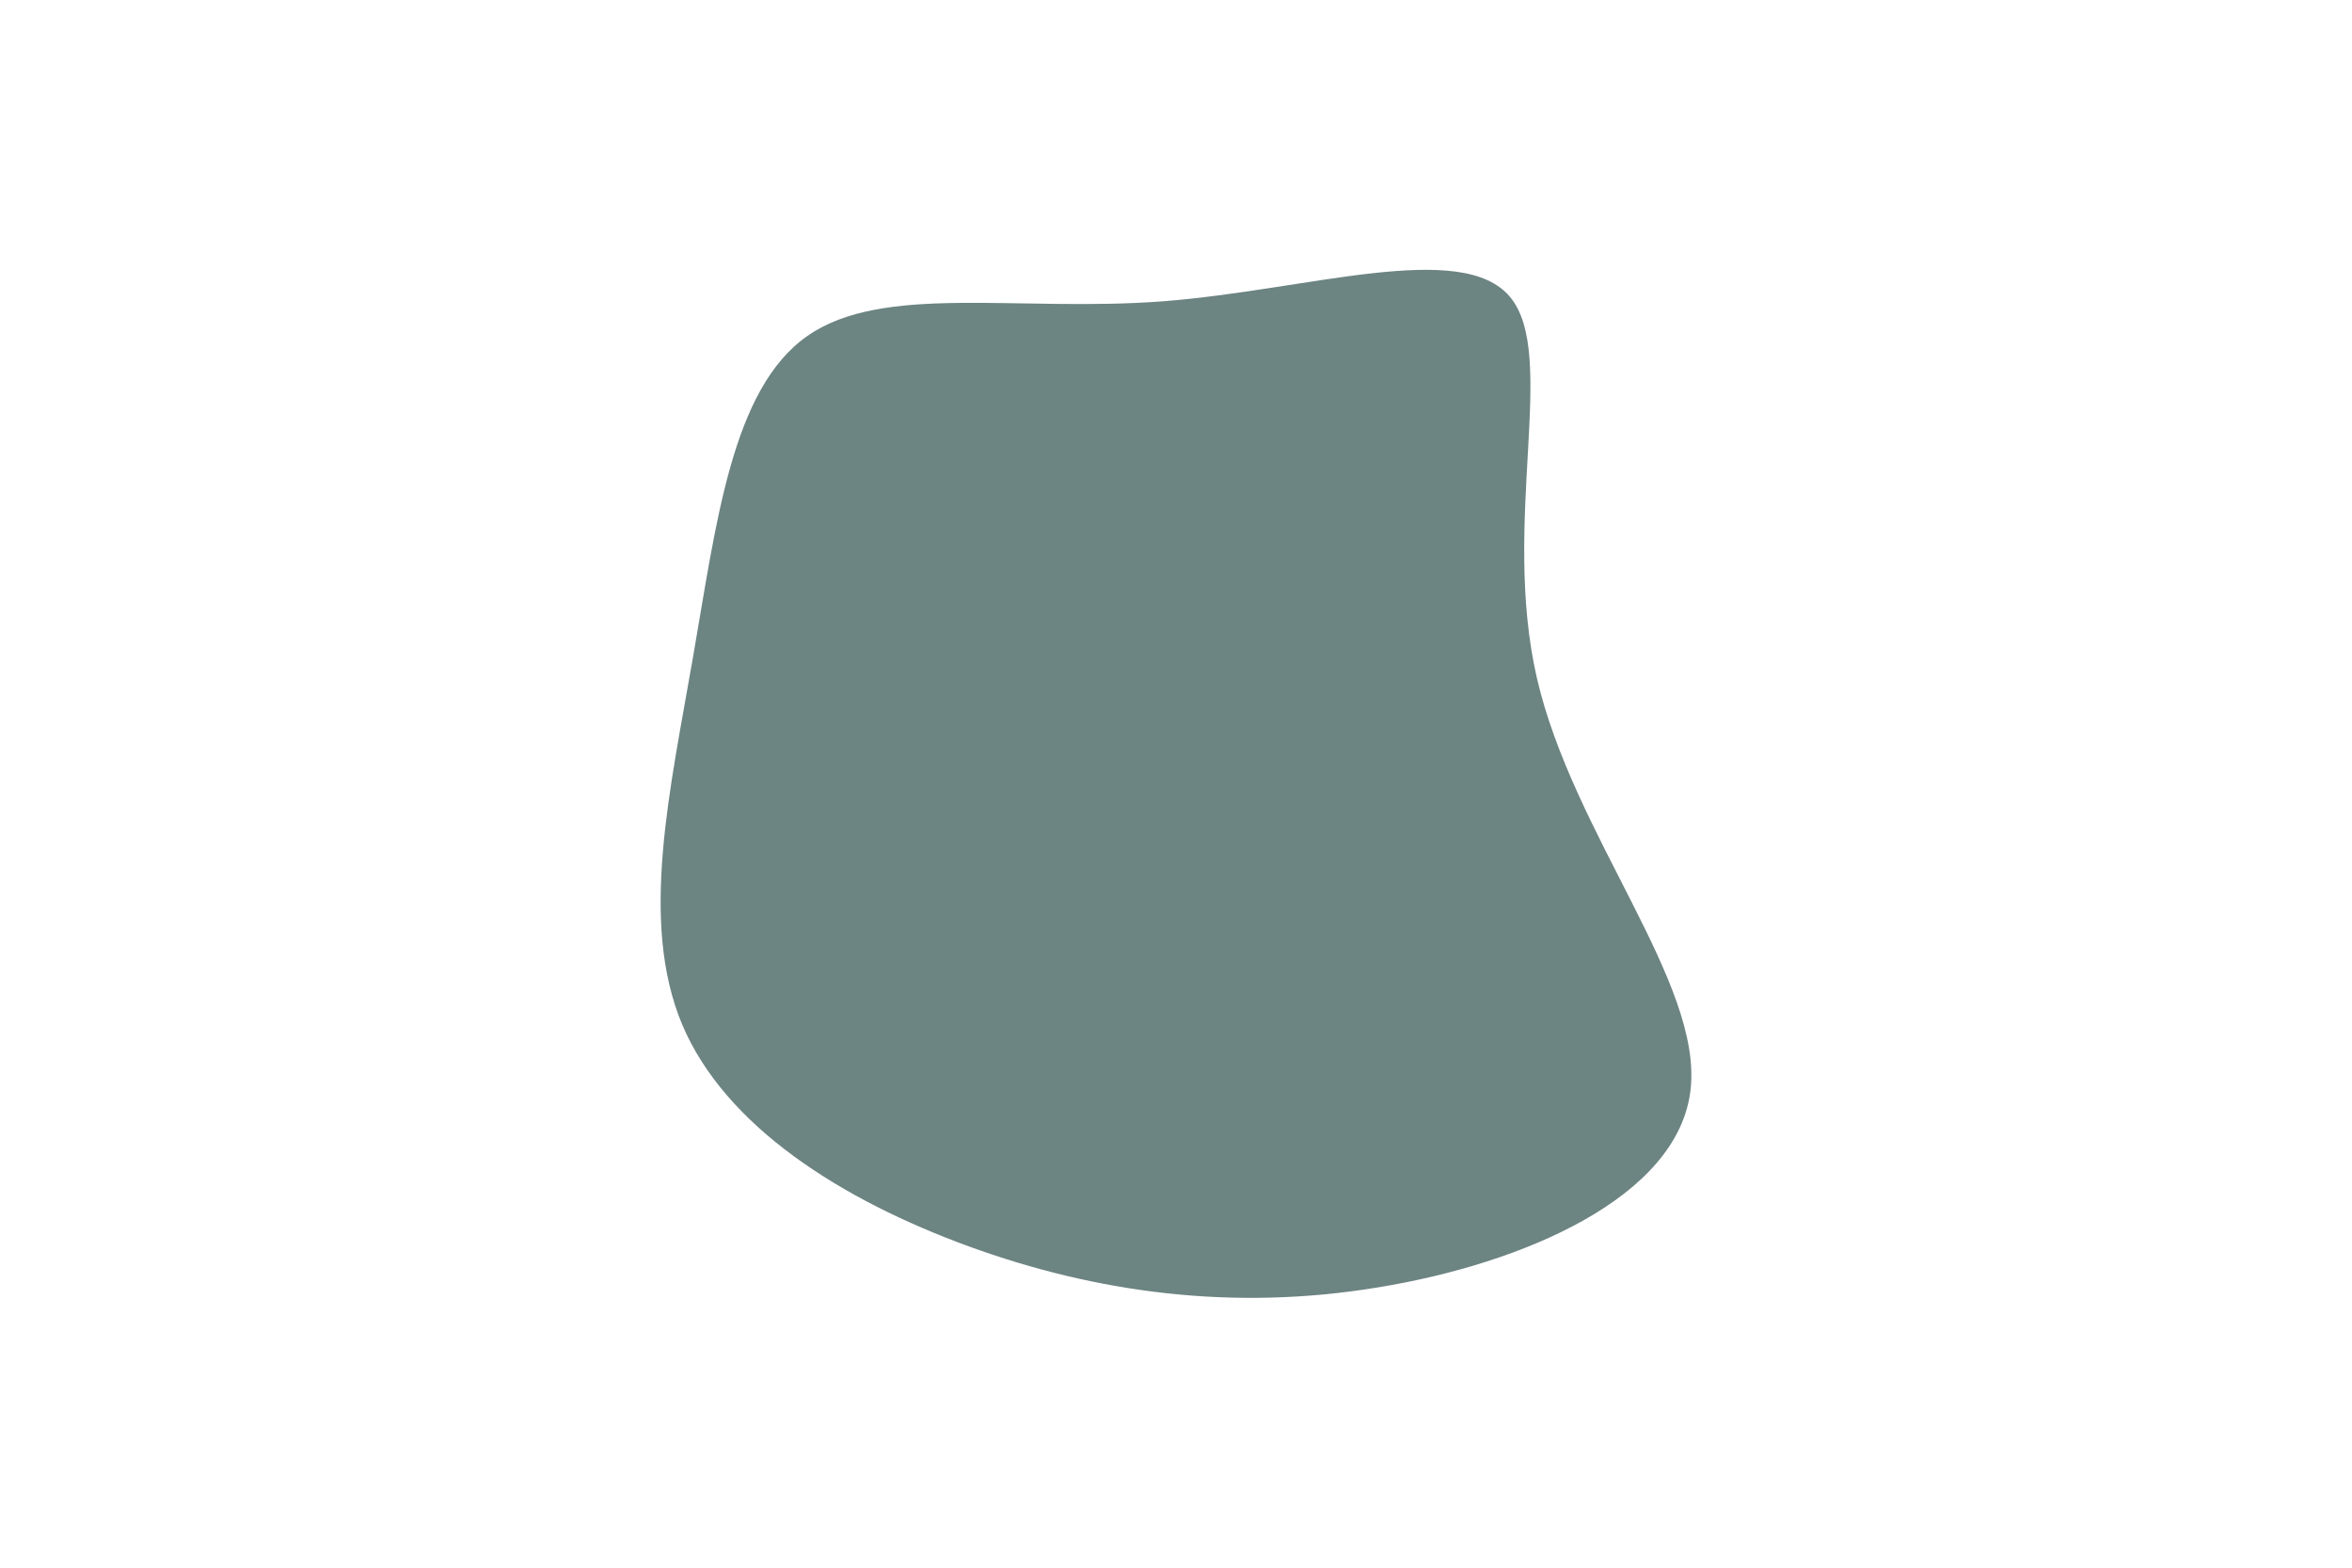 <svg id="visual" viewBox="0 0 900 600" width="900" height="600" xmlns="http://www.w3.org/2000/svg" xmlns:xlink="http://www.w3.org/1999/xlink" version="1.1"><g transform="translate(441.496 282.62)"><path d="M136.3 -169C154.8 -147 132.8 -83.2 146.6 -23.1C160.5 37 210.1 93.5 205.4 134.5C200.7 175.5 141.6 201 85.8 210.1C30.1 219.3 -22.2 212.1 -70.8 194.4C-119.3 176.7 -164 148.6 -180.5 109.4C-196.9 70.1 -185.1 19.8 -176.3 -31.2C-167.4 -82.2 -161.5 -133.8 -132.6 -154C-103.7 -174.3 -51.9 -163.1 3.5 -167.3C58.9 -171.6 117.8 -191.1 136.3 -169" fill="#6C8482"></path></g></svg>